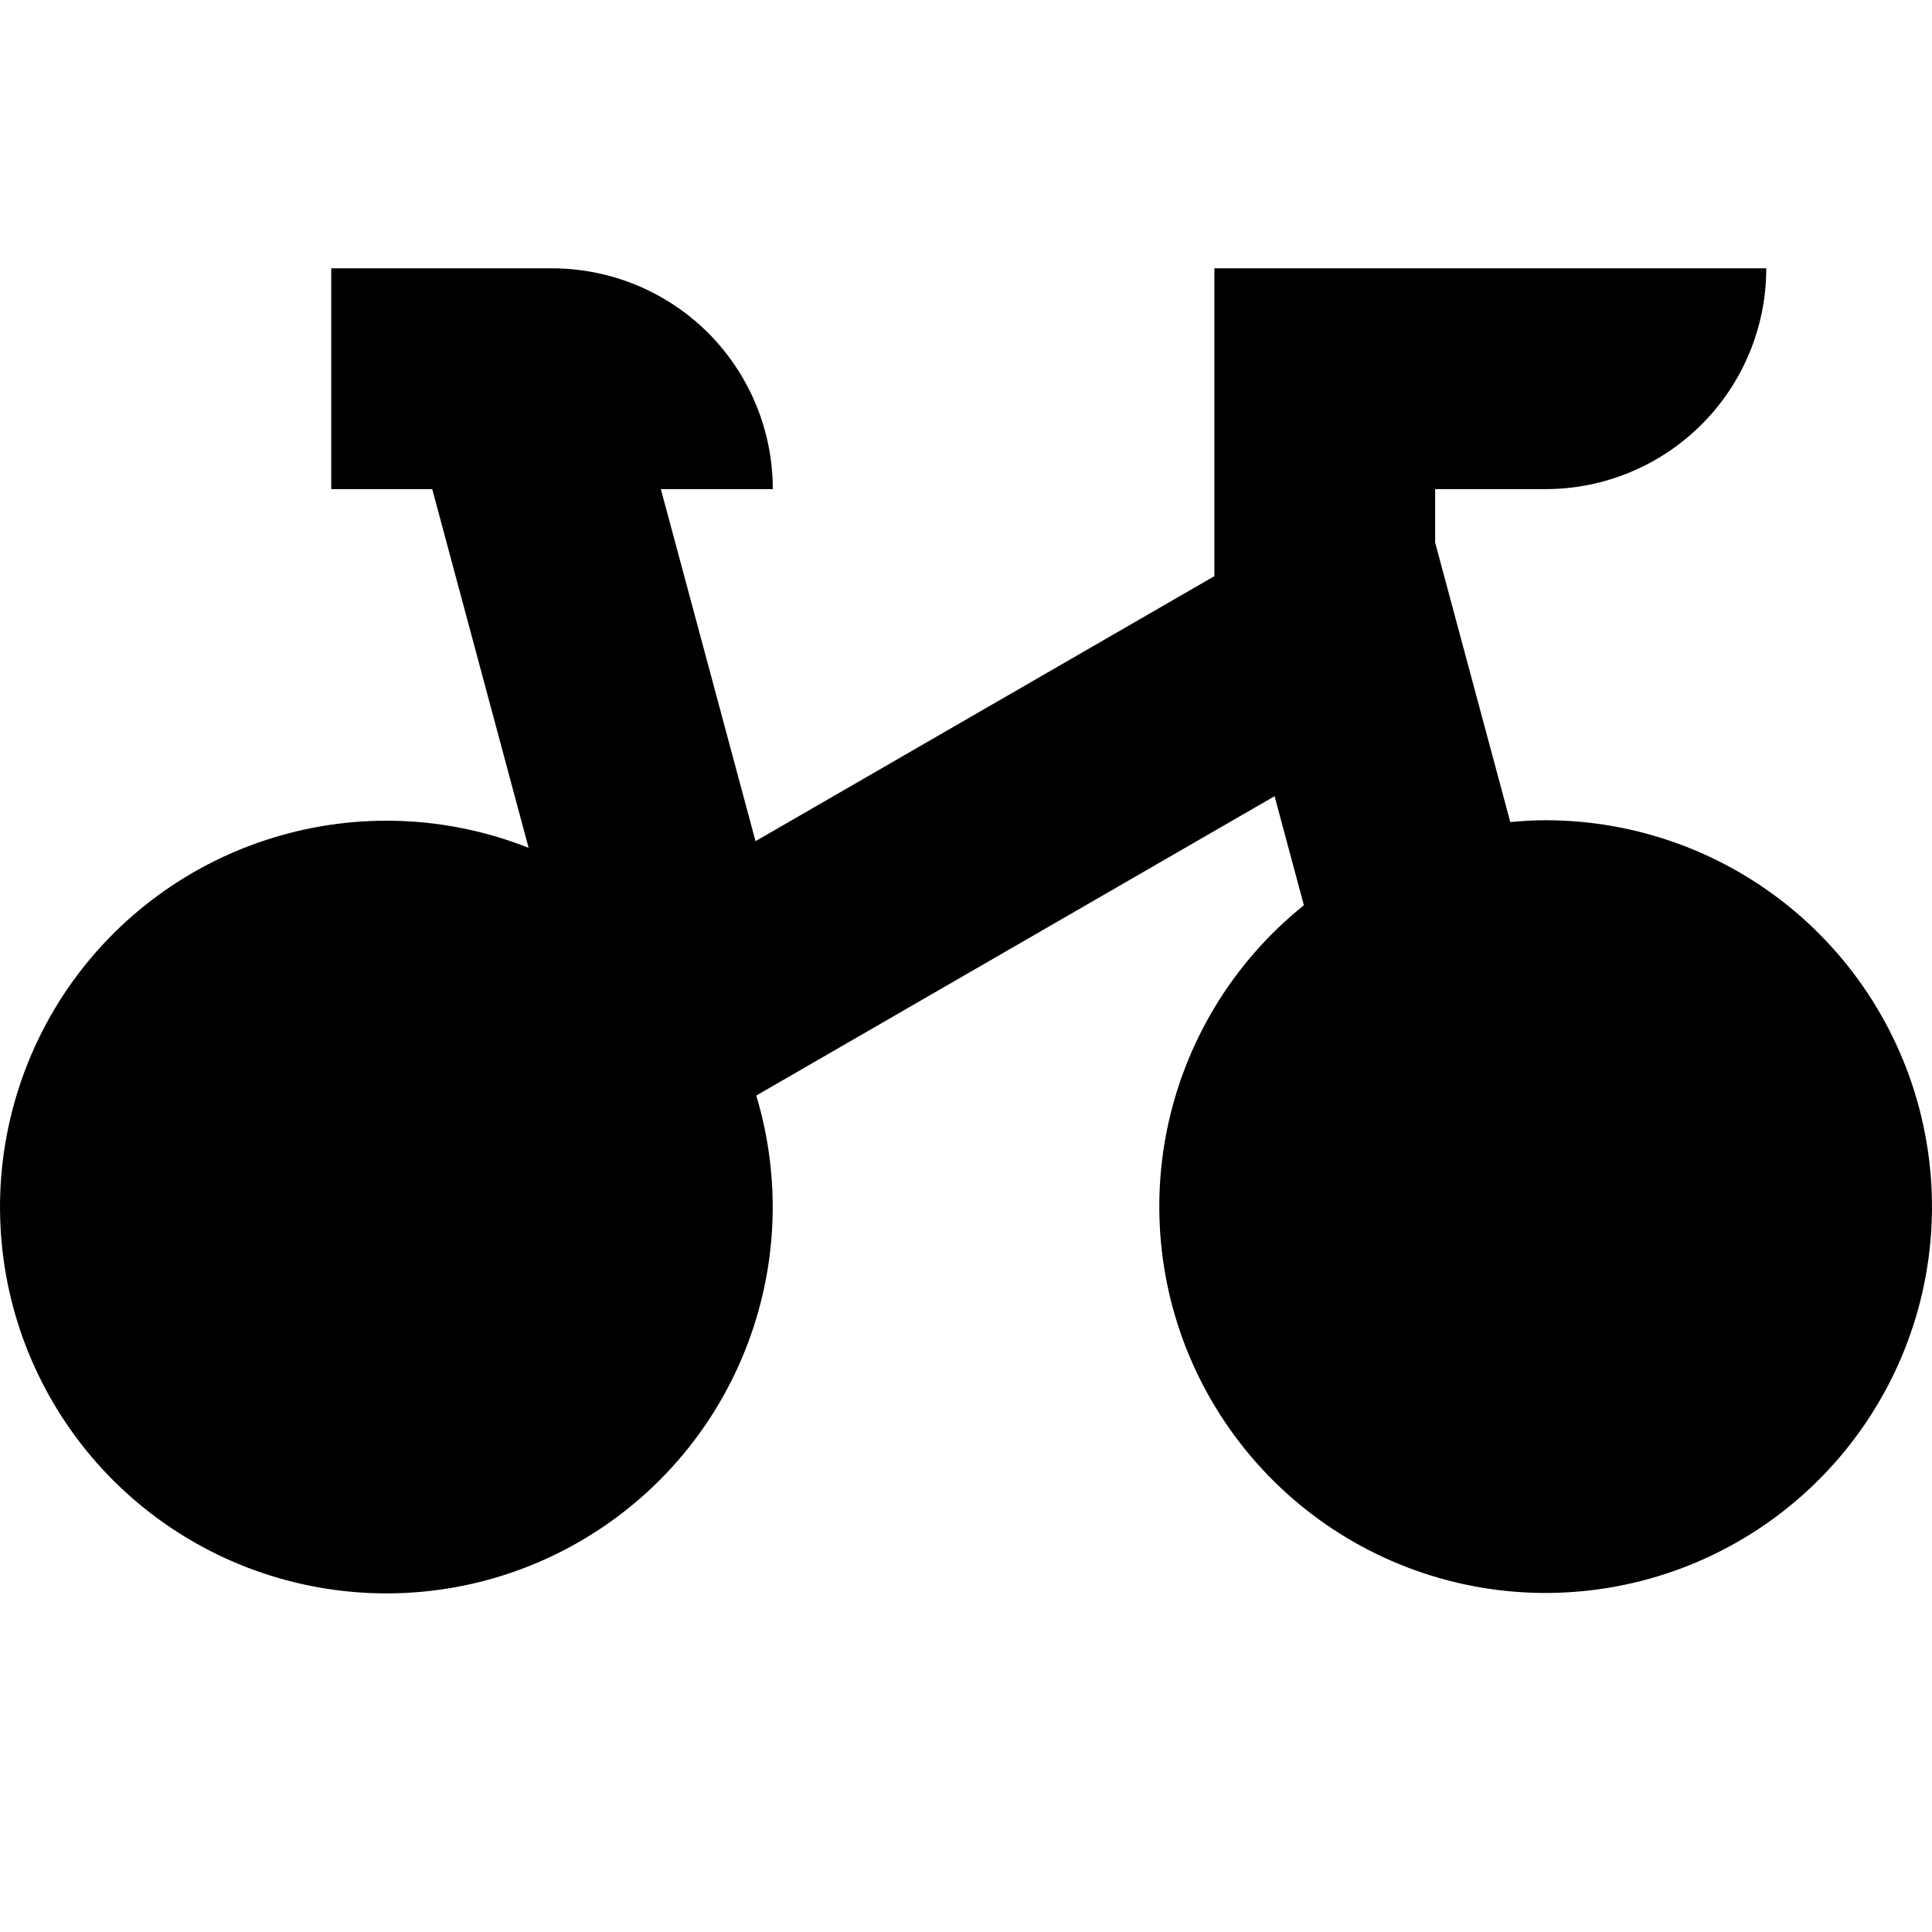 <svg xmlns="http://www.w3.org/2000/svg" width="1.25em" height="1.25em" fill="none" viewBox="0 0 18 13"><path fill="currentColor" d="M14.399 5.142C14.289 5.142 14.18 5.149 14.071 5.159L13.371 2.555V2.057H14.399C14.945 2.057 15.468 1.84 15.854 1.454C16.239 1.069 16.456 0.546 16.456 0H11.314V2.868L7.039 5.337L6.157 2.057H7.2C7.2 1.511 6.983 0.988 6.598 0.602C6.212 0.217 5.689 0 5.143 0H3.086V2.057H4.027L4.925 5.399C4.167 5.099 3.33 5.065 2.551 5.303C1.771 5.54 1.095 6.035 0.633 6.706C0.172 7.378 -0.048 8.186 0.009 8.999C0.066 9.812 0.398 10.582 0.949 11.182C1.501 11.782 2.24 12.177 3.045 12.302C3.85 12.428 4.674 12.277 5.382 11.873C6.09 11.47 6.64 10.838 6.942 10.081C7.245 9.324 7.281 8.487 7.046 7.707L11.875 4.918L12.148 5.934C11.485 6.466 11.032 7.215 10.868 8.049C10.705 8.883 10.841 9.747 11.254 10.49C11.667 11.233 12.329 11.806 13.123 12.107C13.918 12.409 14.793 12.419 15.595 12.137C16.396 11.855 17.072 11.299 17.503 10.566C17.934 9.834 18.092 8.973 17.948 8.135C17.805 7.298 17.37 6.538 16.721 5.99C16.071 5.442 15.249 5.142 14.399 5.142Z"/></svg>